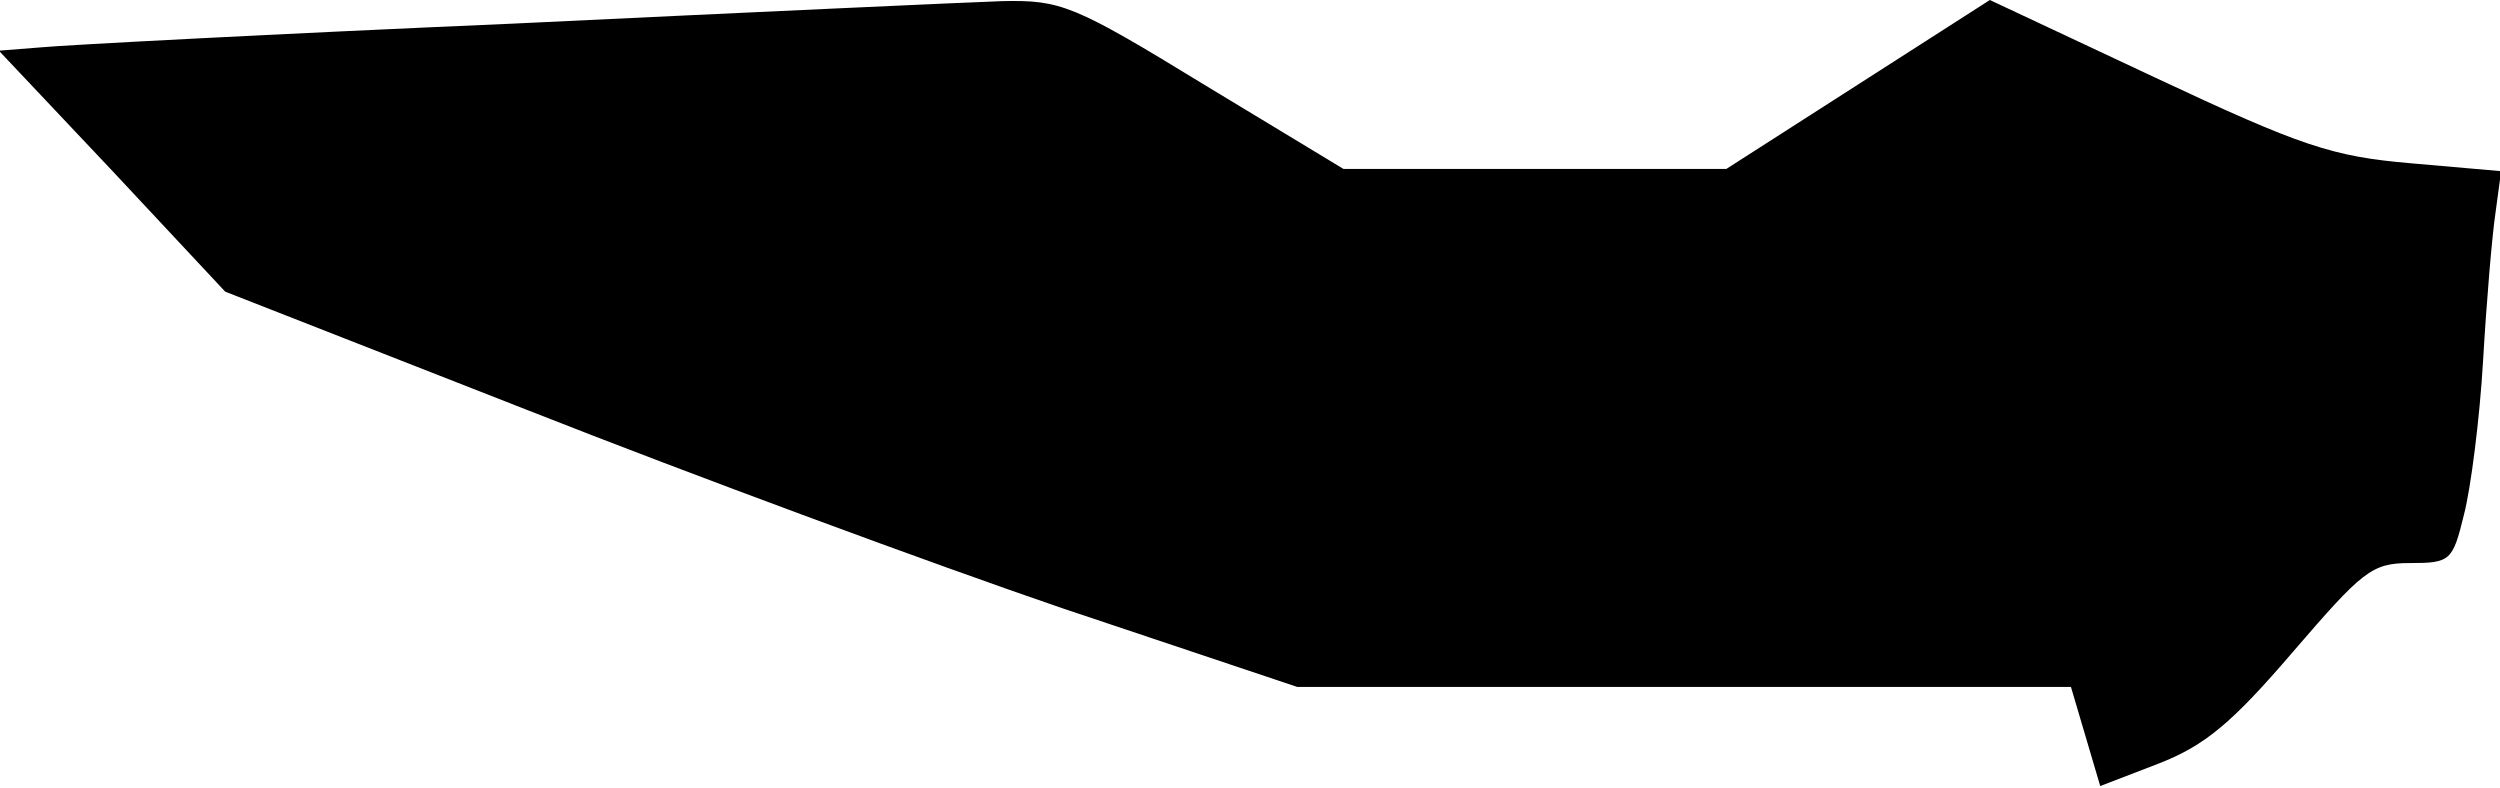 <?xml version="1.0" standalone="no"?>
<!DOCTYPE svg PUBLIC "-//W3C//DTD SVG 20010904//EN"
 "http://www.w3.org/TR/2001/REC-SVG-20010904/DTD/svg10.dtd">
<svg version="1.0" xmlns="http://www.w3.org/2000/svg"
 width="222pt" height="70pt" viewBox="0 0 222 70"
 preserveAspectRatio="xMidYMid meet">
<g transform="translate(0,70) scale(0.1,-0.1)"
fill="#000000" stroke="none">
<path fill="#000000" stroke="none" d="M455 679 c-209 -9 -397 -19 -418 -21
l-38 -3 101 -107 100 -107 268 -105 c147 -58 361 -137 475 -176 l209 -70 343
0 344 0 13 -44 13 -44 52 20 c41 16 65 36 119 99 62 72 70 79 104 79 36 0 38
2 48 43 6 23 14 85 17 137 3 52 8 111 11 131 l5 37 -80 7 c-70 6 -97 15 -227
76 l-147 69 -117 -75 -117 -75 -170 0 -170 0 -124 75 c-116 71 -127 75 -179
74 -30 -1 -226 -10 -435 -20z"/>
</g>
</svg>
